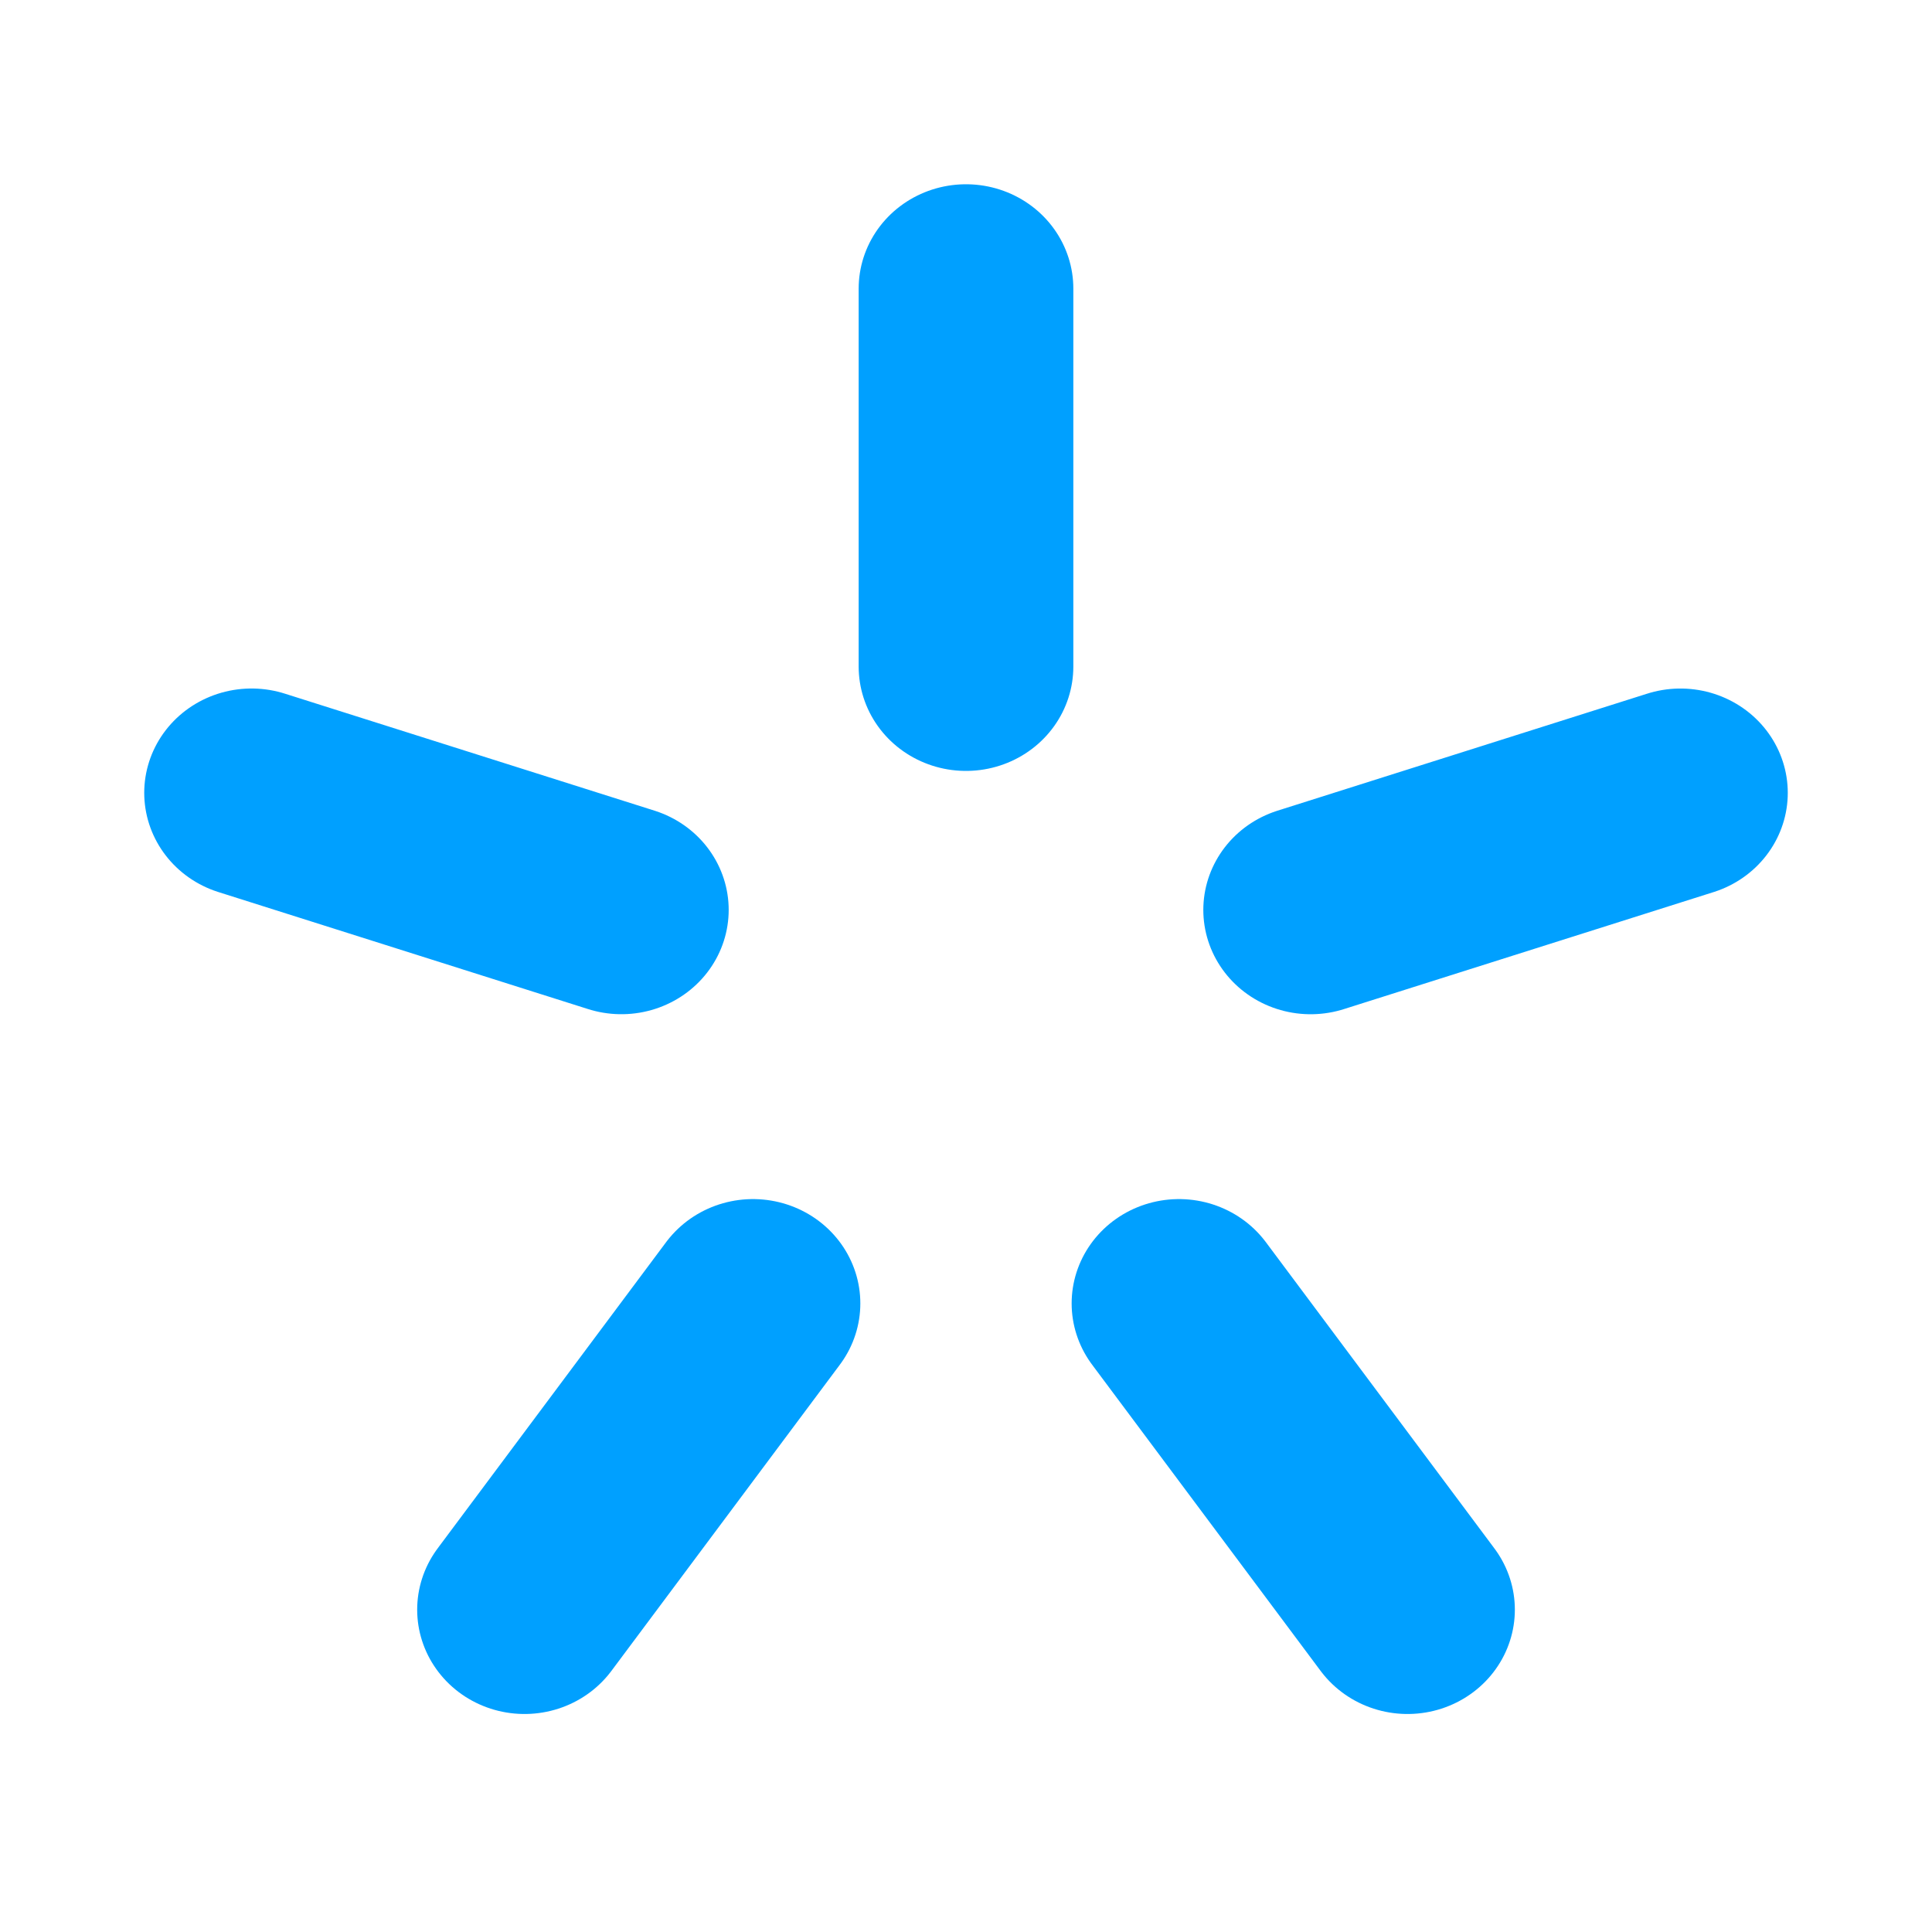 <svg xmlns="http://www.w3.org/2000/svg" viewBox="0 0 18 17" width="20" height="20">
  <path d="M36 9.007V23.5m26.625 4.841l-13.781 4.488m3.61 26.829l-8.517-11.742m-24.39 11.742l8.515-11.742M9.375 28.34l13.781 4.488" transform="scale(.25 .243)" stroke-width="8" stroke-linecap="round" stroke="#00a0ff"></path>
</svg>